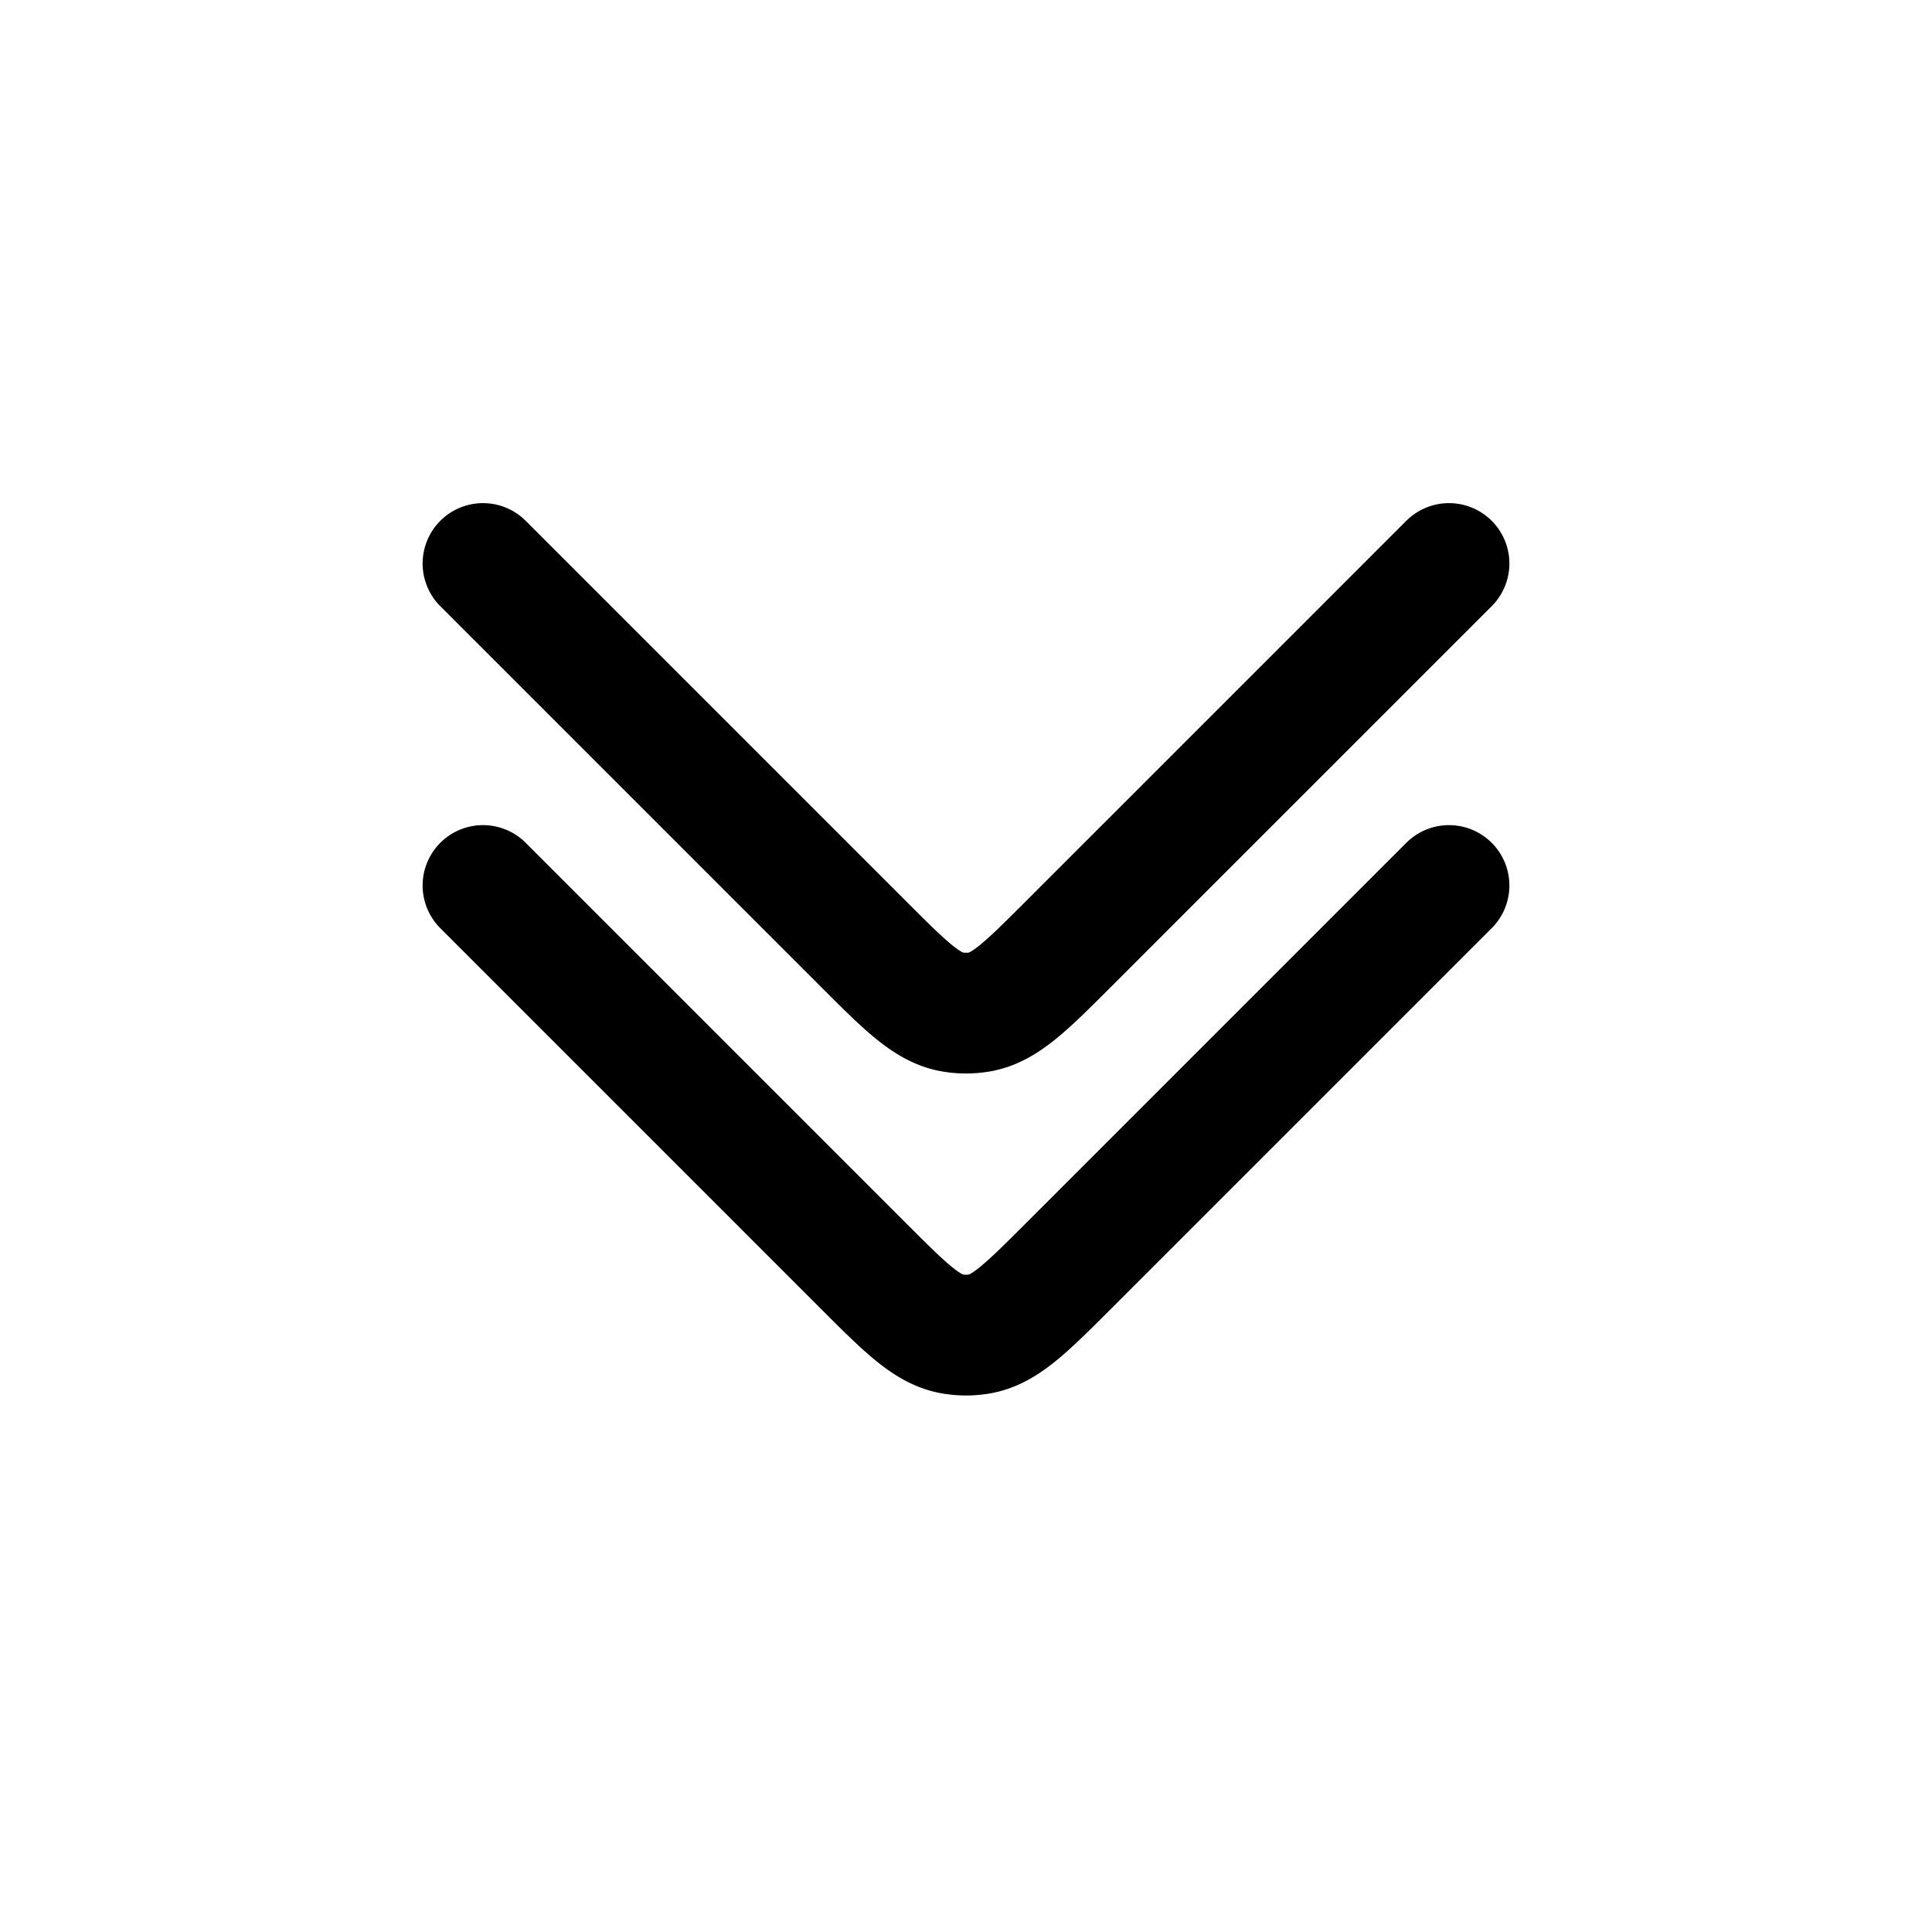 <svg id="chevronDownDouble" xmlns="http://www.w3.org/2000/svg" fill="none" viewBox="0 0 24 24"><path stroke="currentColor" stroke-linecap="round" stroke-linejoin="round" stroke-width="1.5" d="m6 11 4.727 4.727c.53.53.796.796 1.117.846a1 1 0 0 0 .312 0c.321-.05.586-.316 1.117-.846L18 11M6 7l4.727 4.727c.53.53.796.796 1.117.846a1 1 0 0 0 .312 0c.321-.05.586-.316 1.117-.846L18 7" /></svg>
